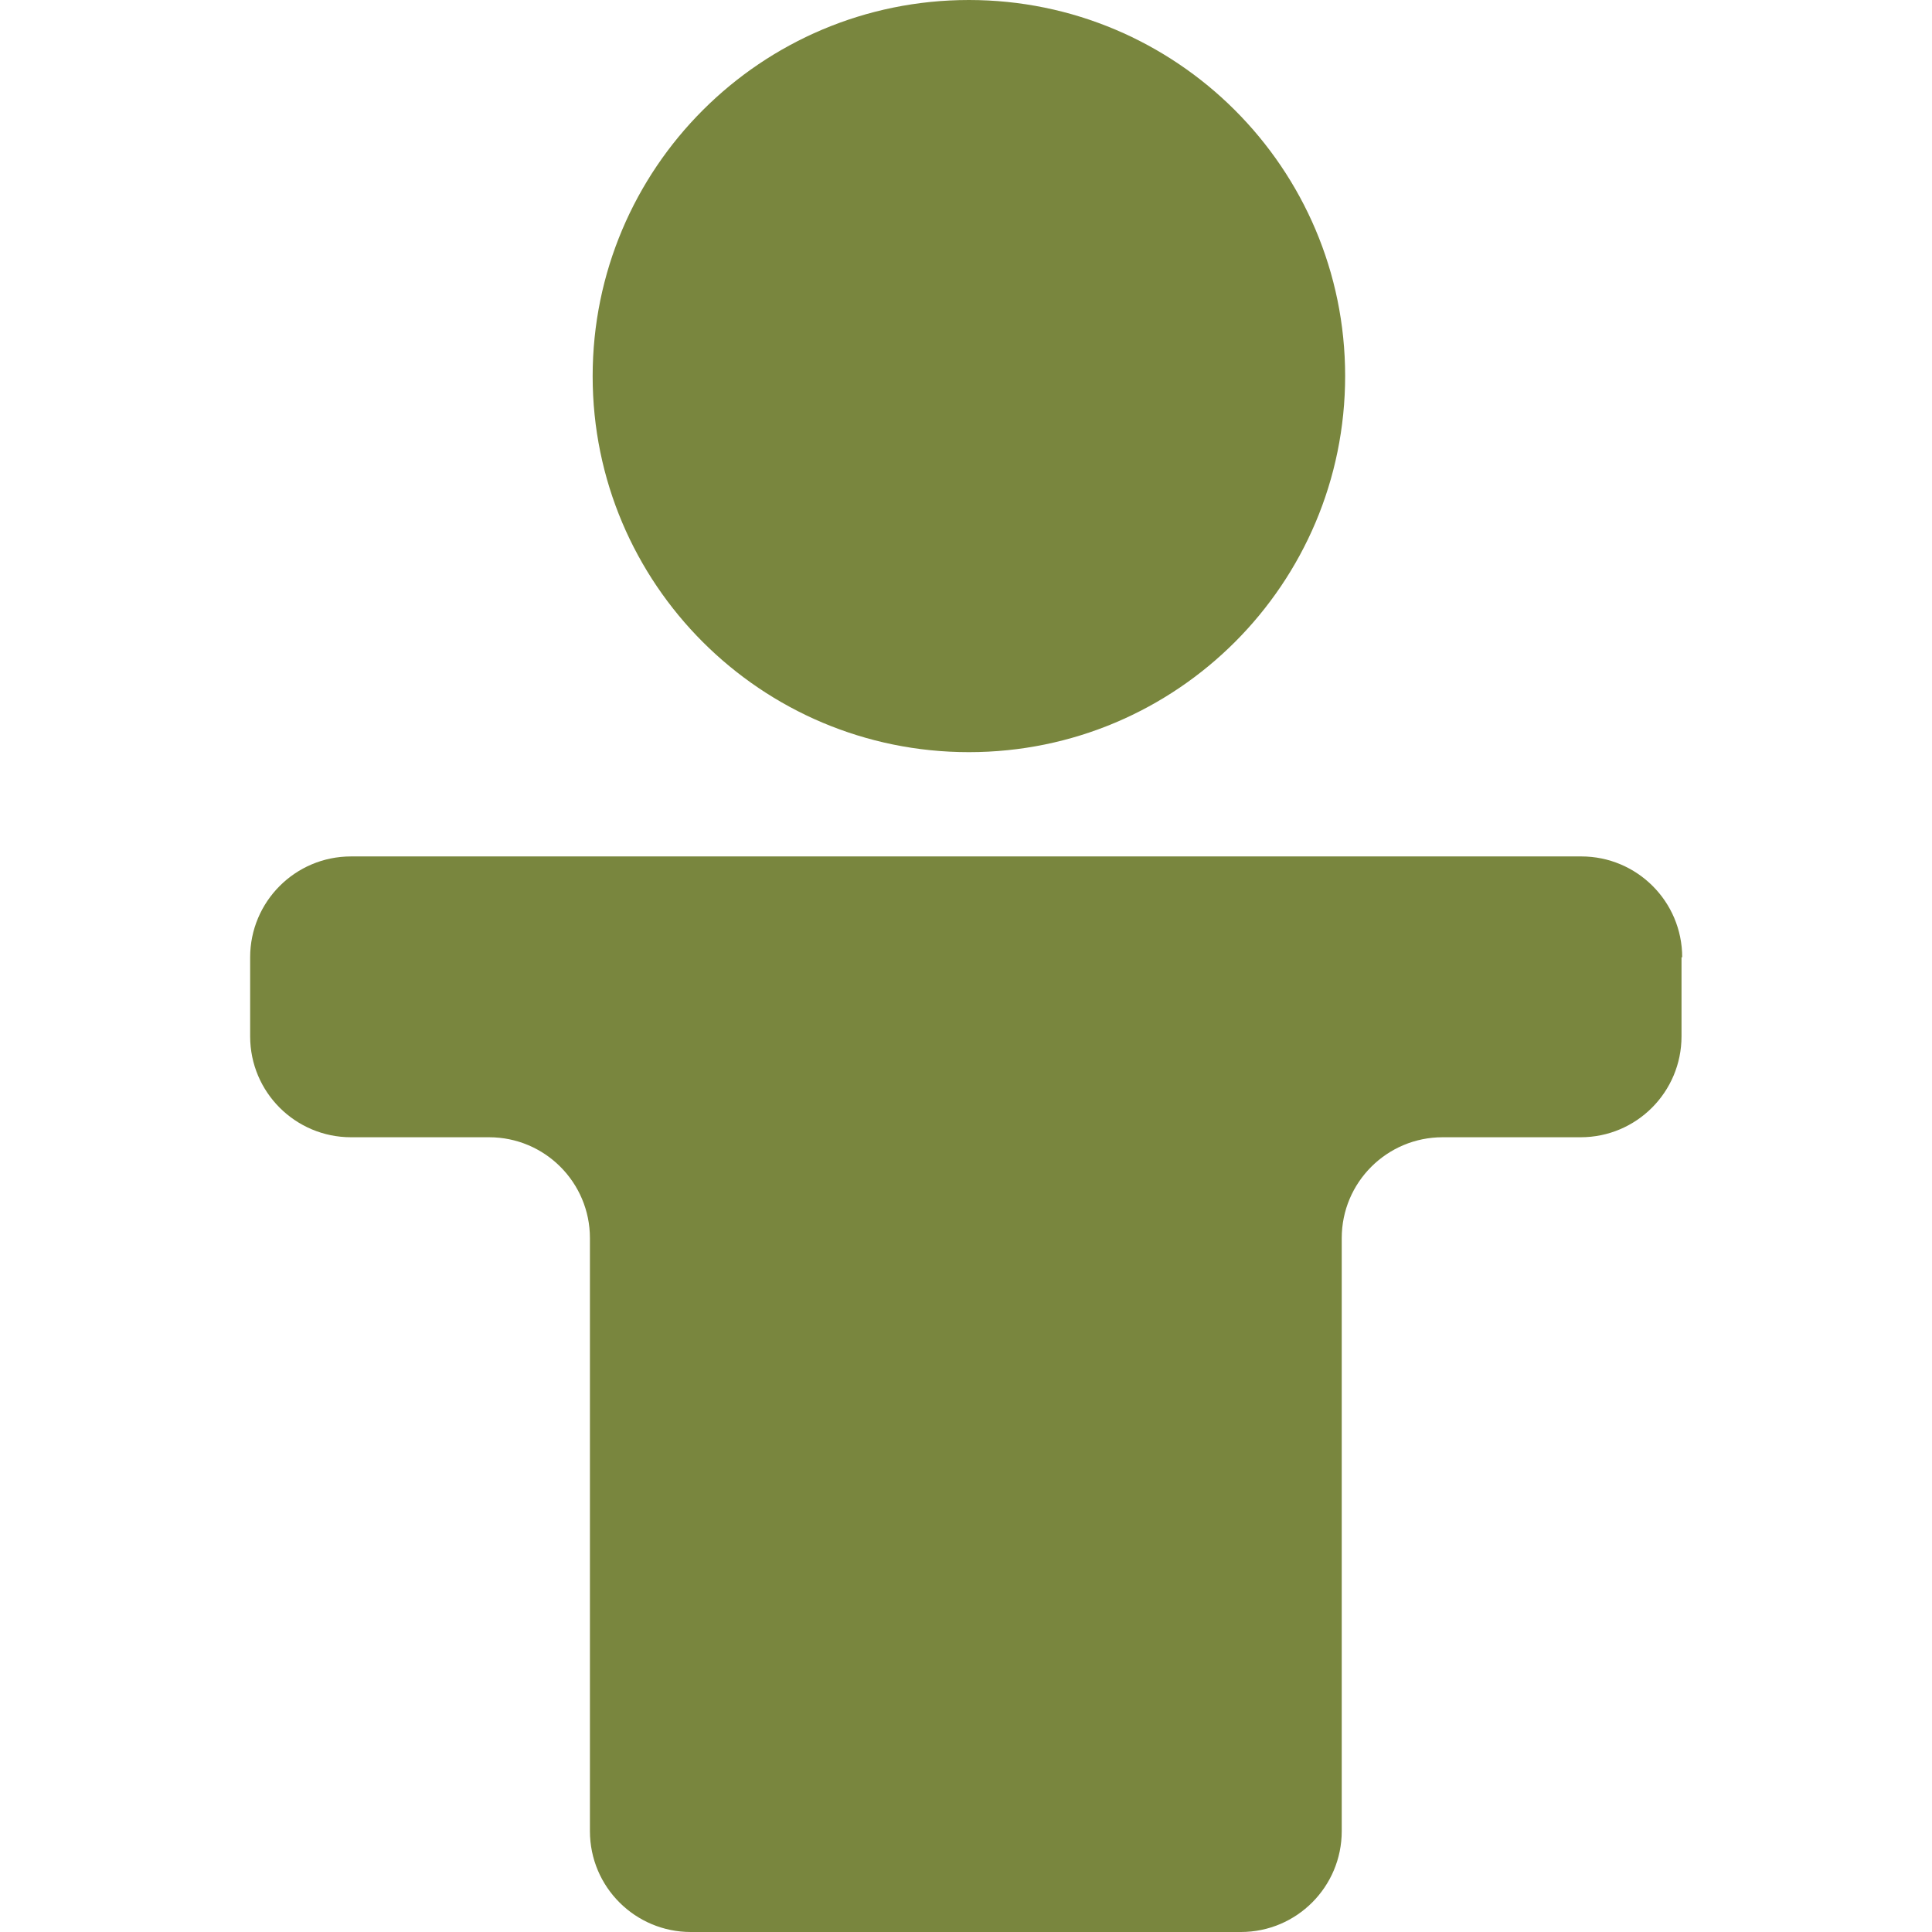 <?xml version="1.0" encoding="utf-8"?>
<!-- Generator: Adobe Illustrator 23.0.2, SVG Export Plug-In . SVG Version: 6.00 Build 0)  -->
<svg version="1.1" id="Layer_1" xmlns="http://www.w3.org/2000/svg" xmlns:xlink="http://www.w3.org/1999/xlink" x="0px" y="0px"
	 viewBox="0 0 56.69 56.69" style="enable-background:new 0 0 56.69 56.69;" xml:space="preserve">
<style type="text/css">
	.st0{fill:#79863E;}
</style>
<g>
	<path class="st0" d="M28.43,22.07c6.1,0,11.04-4.94,11.04-11.04C39.47,4.94,34.52,0,28.43,0c-6.1,0-11.04,4.94-11.04,11.04
		C17.39,17.13,22.33,22.07,28.43,22.07z"/>
	<path class="st0" d="M49.36,28.09c0-1.64-1.33-2.96-2.96-2.96h-7.01H17.31h-7.01c-1.64,0-2.96,1.33-2.96,2.96v2.32
		c0,1.64,1.33,2.96,2.96,2.96h4.05c1.64,0,2.96,1.33,2.96,2.96v17.4c0,1.64,1.33,2.96,2.96,2.96h16.14c1.64,0,2.96-1.33,2.96-2.96
		v-17.4c0-1.64,1.33-2.96,2.96-2.96h4.05c1.64,0,2.96-1.33,2.96-2.96v-2.32H49.36z"/>
</g>
</svg>
